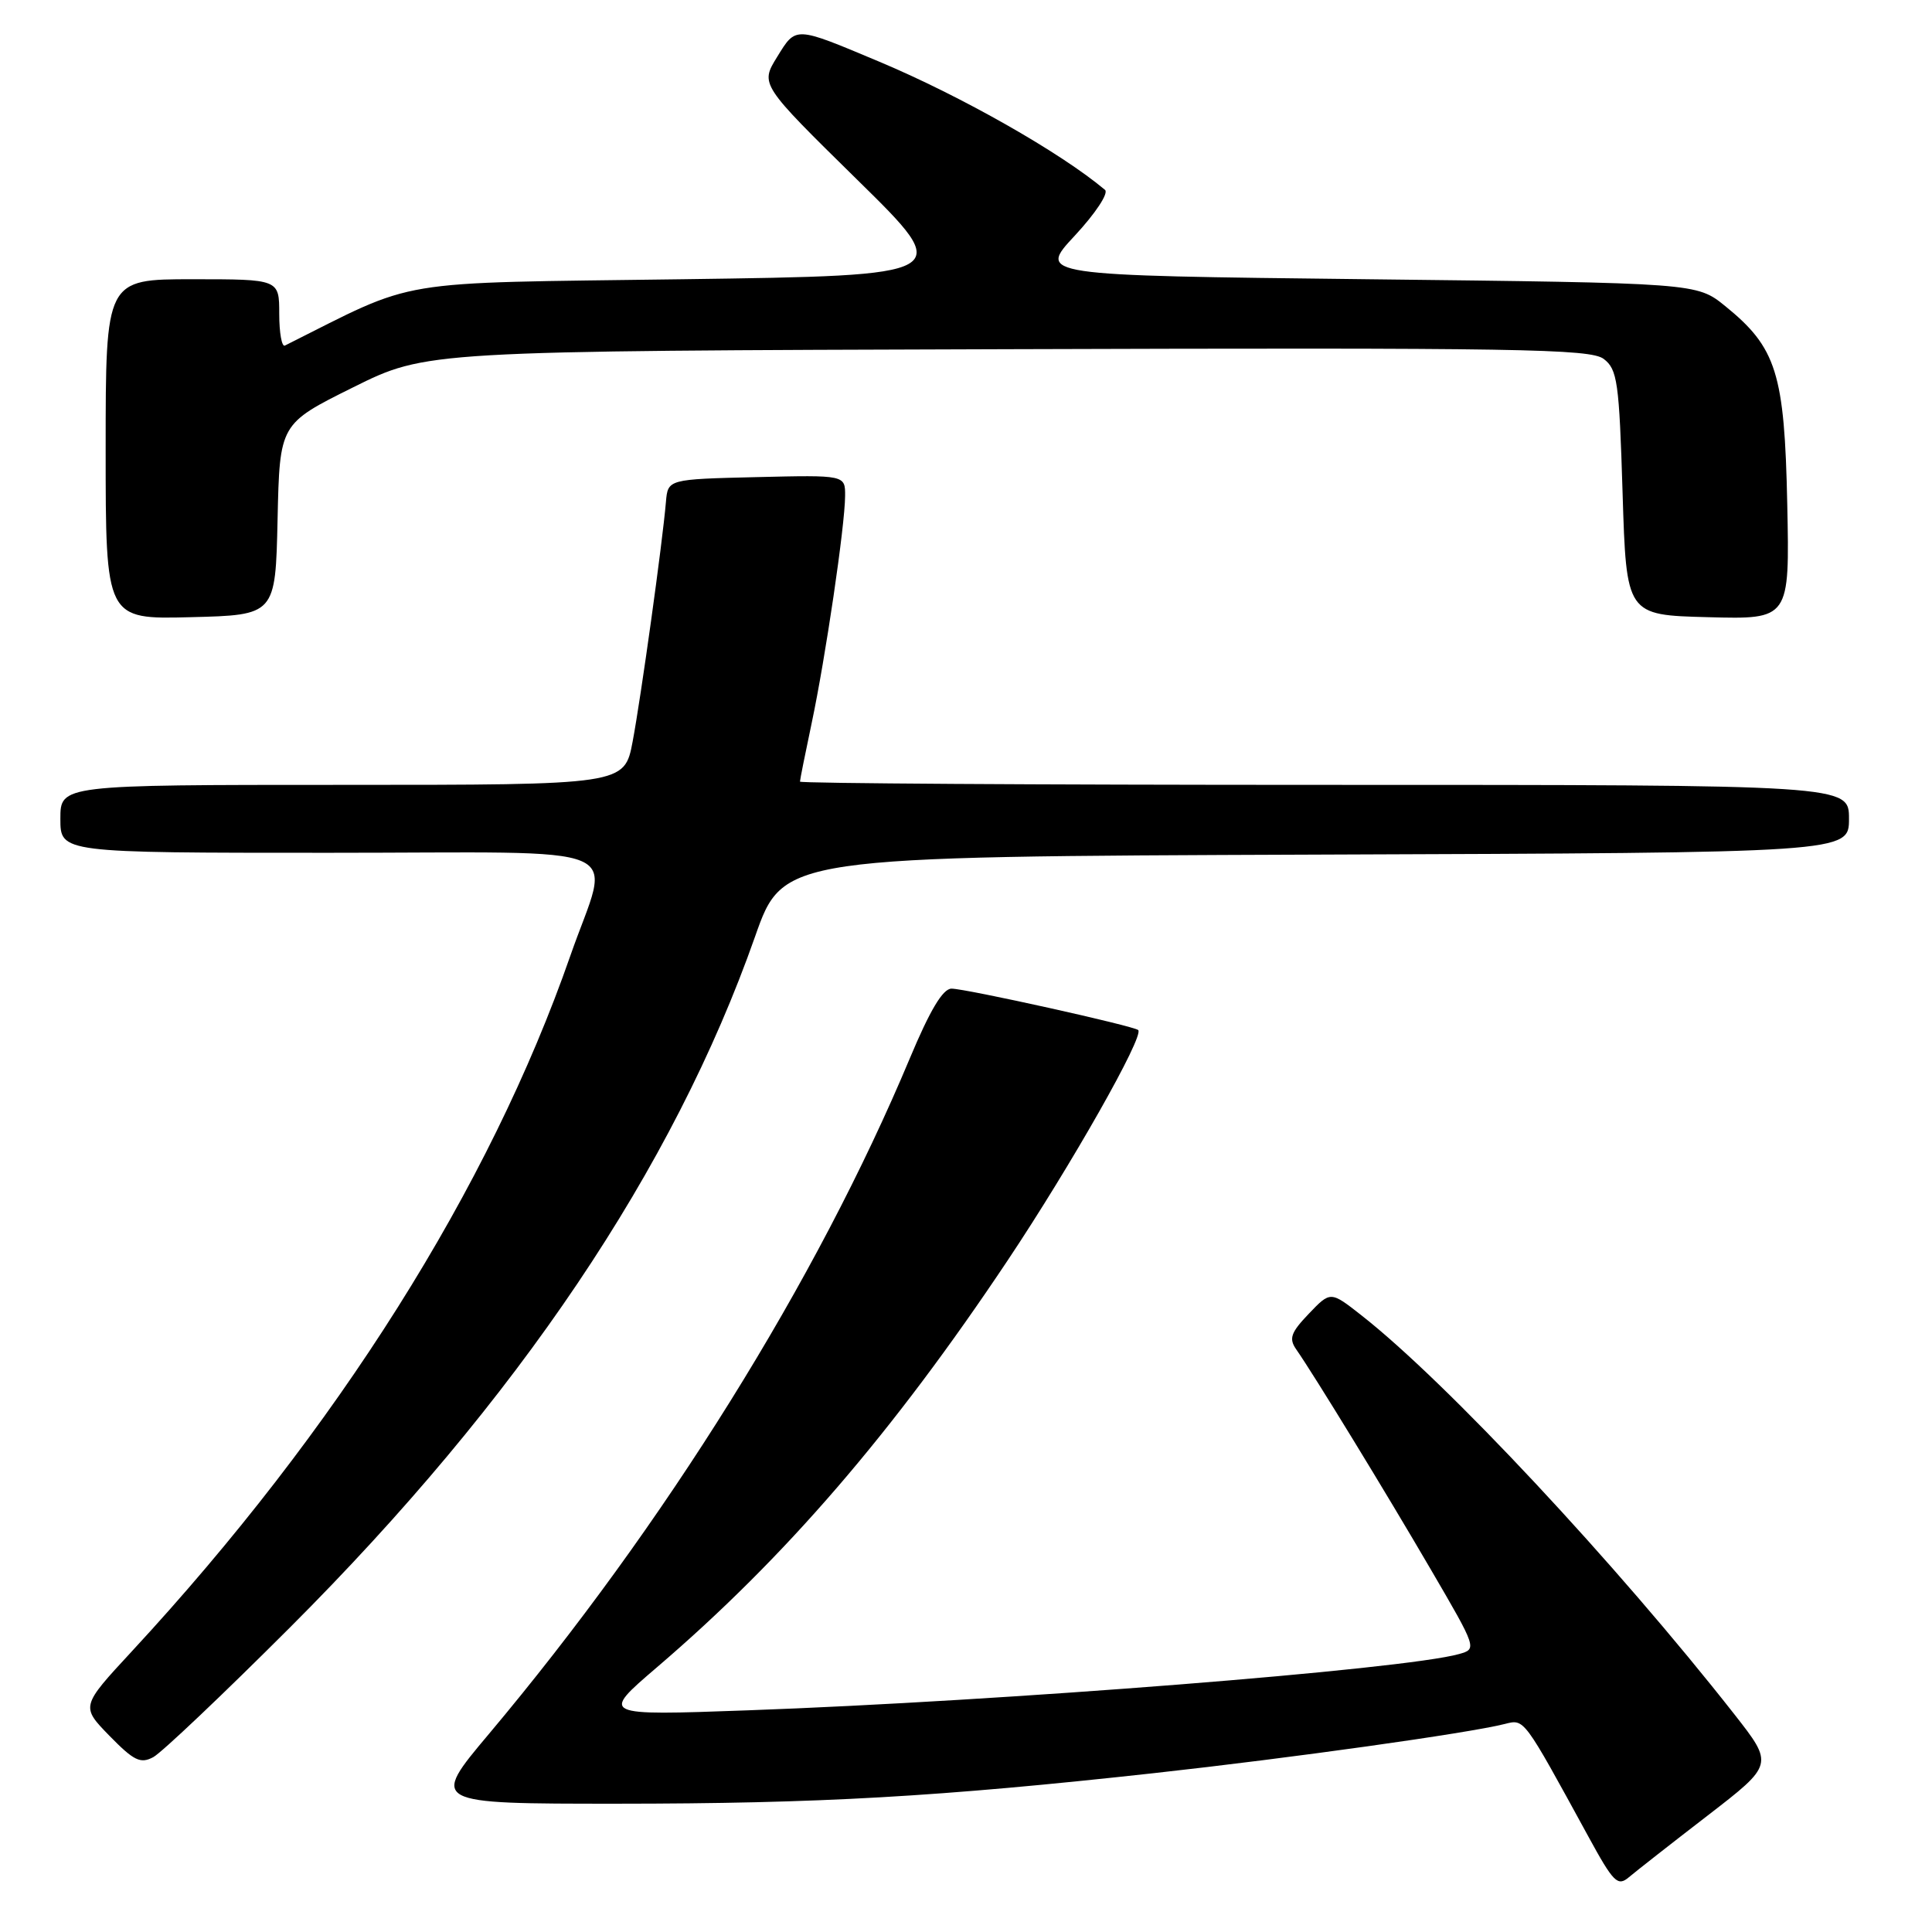 <?xml version="1.0" encoding="UTF-8" standalone="no"?>
<!DOCTYPE svg PUBLIC "-//W3C//DTD SVG 1.1//EN" "http://www.w3.org/Graphics/SVG/1.1/DTD/svg11.dtd" >
<svg xmlns="http://www.w3.org/2000/svg" xmlns:xlink="http://www.w3.org/1999/xlink" version="1.1" viewBox="0 0 256 256">
 <g >
 <path fill="currentColor"
d=" M 226.27 240.57 C 235.03 233.81 235.03 233.81 229.81 227.15 C 214.12 207.16 191.64 183.10 180.40 174.29 C 176.30 171.07 176.30 171.07 173.43 174.07 C 171.04 176.57 170.76 177.36 171.75 178.79 C 174.13 182.20 183.63 197.74 189.61 208.00 C 195.71 218.45 195.72 218.50 193.33 219.17 C 186.04 221.22 132.82 225.42 99.03 226.63 C 79.57 227.33 79.57 227.33 87.03 220.94 C 104.01 206.41 118.28 189.85 133.52 167.01 C 141.95 154.38 151.63 137.30 150.82 136.49 C 150.28 135.95 127.97 131.00 126.08 131.00 C 124.93 131.00 123.22 133.87 120.55 140.25 C 108.22 169.70 88.06 202.05 64.79 229.75 C 57.01 239.00 57.01 239.00 81.76 239.00 C 108.60 238.99 124.38 238.09 153.00 234.94 C 171.06 232.95 194.49 229.67 199.37 228.44 C 202.02 227.78 201.78 227.46 210.45 243.32 C 213.80 249.46 214.35 250.00 215.84 248.74 C 216.75 247.97 221.44 244.29 226.27 240.57 Z  M 38.44 215.63 C 68.66 185.42 89.23 154.85 100.05 124.10 C 103.78 113.50 103.78 113.50 174.39 113.24 C 245.00 112.99 245.00 112.99 245.00 108.49 C 245.00 104.00 245.00 104.00 175.50 104.00 C 137.27 104.00 106.00 103.80 106.00 103.57 C 106.00 103.33 106.70 99.84 107.55 95.82 C 109.38 87.18 111.96 69.68 111.98 65.72 C 112.00 62.94 112.00 62.94 100.25 63.22 C 88.50 63.50 88.50 63.50 88.24 66.50 C 87.78 71.96 84.93 92.40 83.83 98.25 C 82.74 104.00 82.74 104.00 45.37 104.00 C 8.00 104.00 8.00 104.00 8.00 108.50 C 8.00 113.00 8.00 113.00 43.50 113.00 C 84.77 113.00 80.90 111.35 75.57 126.65 C 64.87 157.37 44.64 189.46 17.47 218.81 C 10.71 226.11 10.71 226.11 14.51 230.01 C 17.74 233.31 18.61 233.74 20.31 232.83 C 21.41 232.24 29.57 224.50 38.44 215.63 Z  M 36.78 68.83 C 37.06 56.16 37.06 56.16 46.78 51.33 C 56.50 46.50 56.50 46.50 133.50 46.27 C 201.16 46.06 210.74 46.22 212.50 47.56 C 214.31 48.94 214.55 50.58 215.00 65.29 C 215.50 81.50 215.50 81.50 226.32 81.78 C 237.14 82.07 237.14 82.07 236.82 66.78 C 236.46 49.44 235.40 46.07 228.59 40.55 C 224.82 37.50 224.82 37.50 181.16 37.00 C 137.50 36.50 137.50 36.50 142.42 31.22 C 145.16 28.27 146.93 25.59 146.42 25.16 C 140.55 20.22 127.36 12.73 116.50 8.17 C 105.23 3.44 105.50 3.45 102.97 7.55 C 100.73 11.18 100.73 11.18 113.61 23.84 C 126.50 36.50 126.50 36.50 90.50 37.00 C 51.33 37.54 55.67 36.82 37.75 45.79 C 37.34 46.00 37.00 44.10 37.00 41.58 C 37.00 37.00 37.00 37.00 25.50 37.00 C 14.00 37.00 14.00 37.00 14.00 59.53 C 14.00 82.07 14.00 82.07 25.25 81.78 C 36.50 81.50 36.50 81.50 36.78 68.83 Z "/>
</g>
</svg>